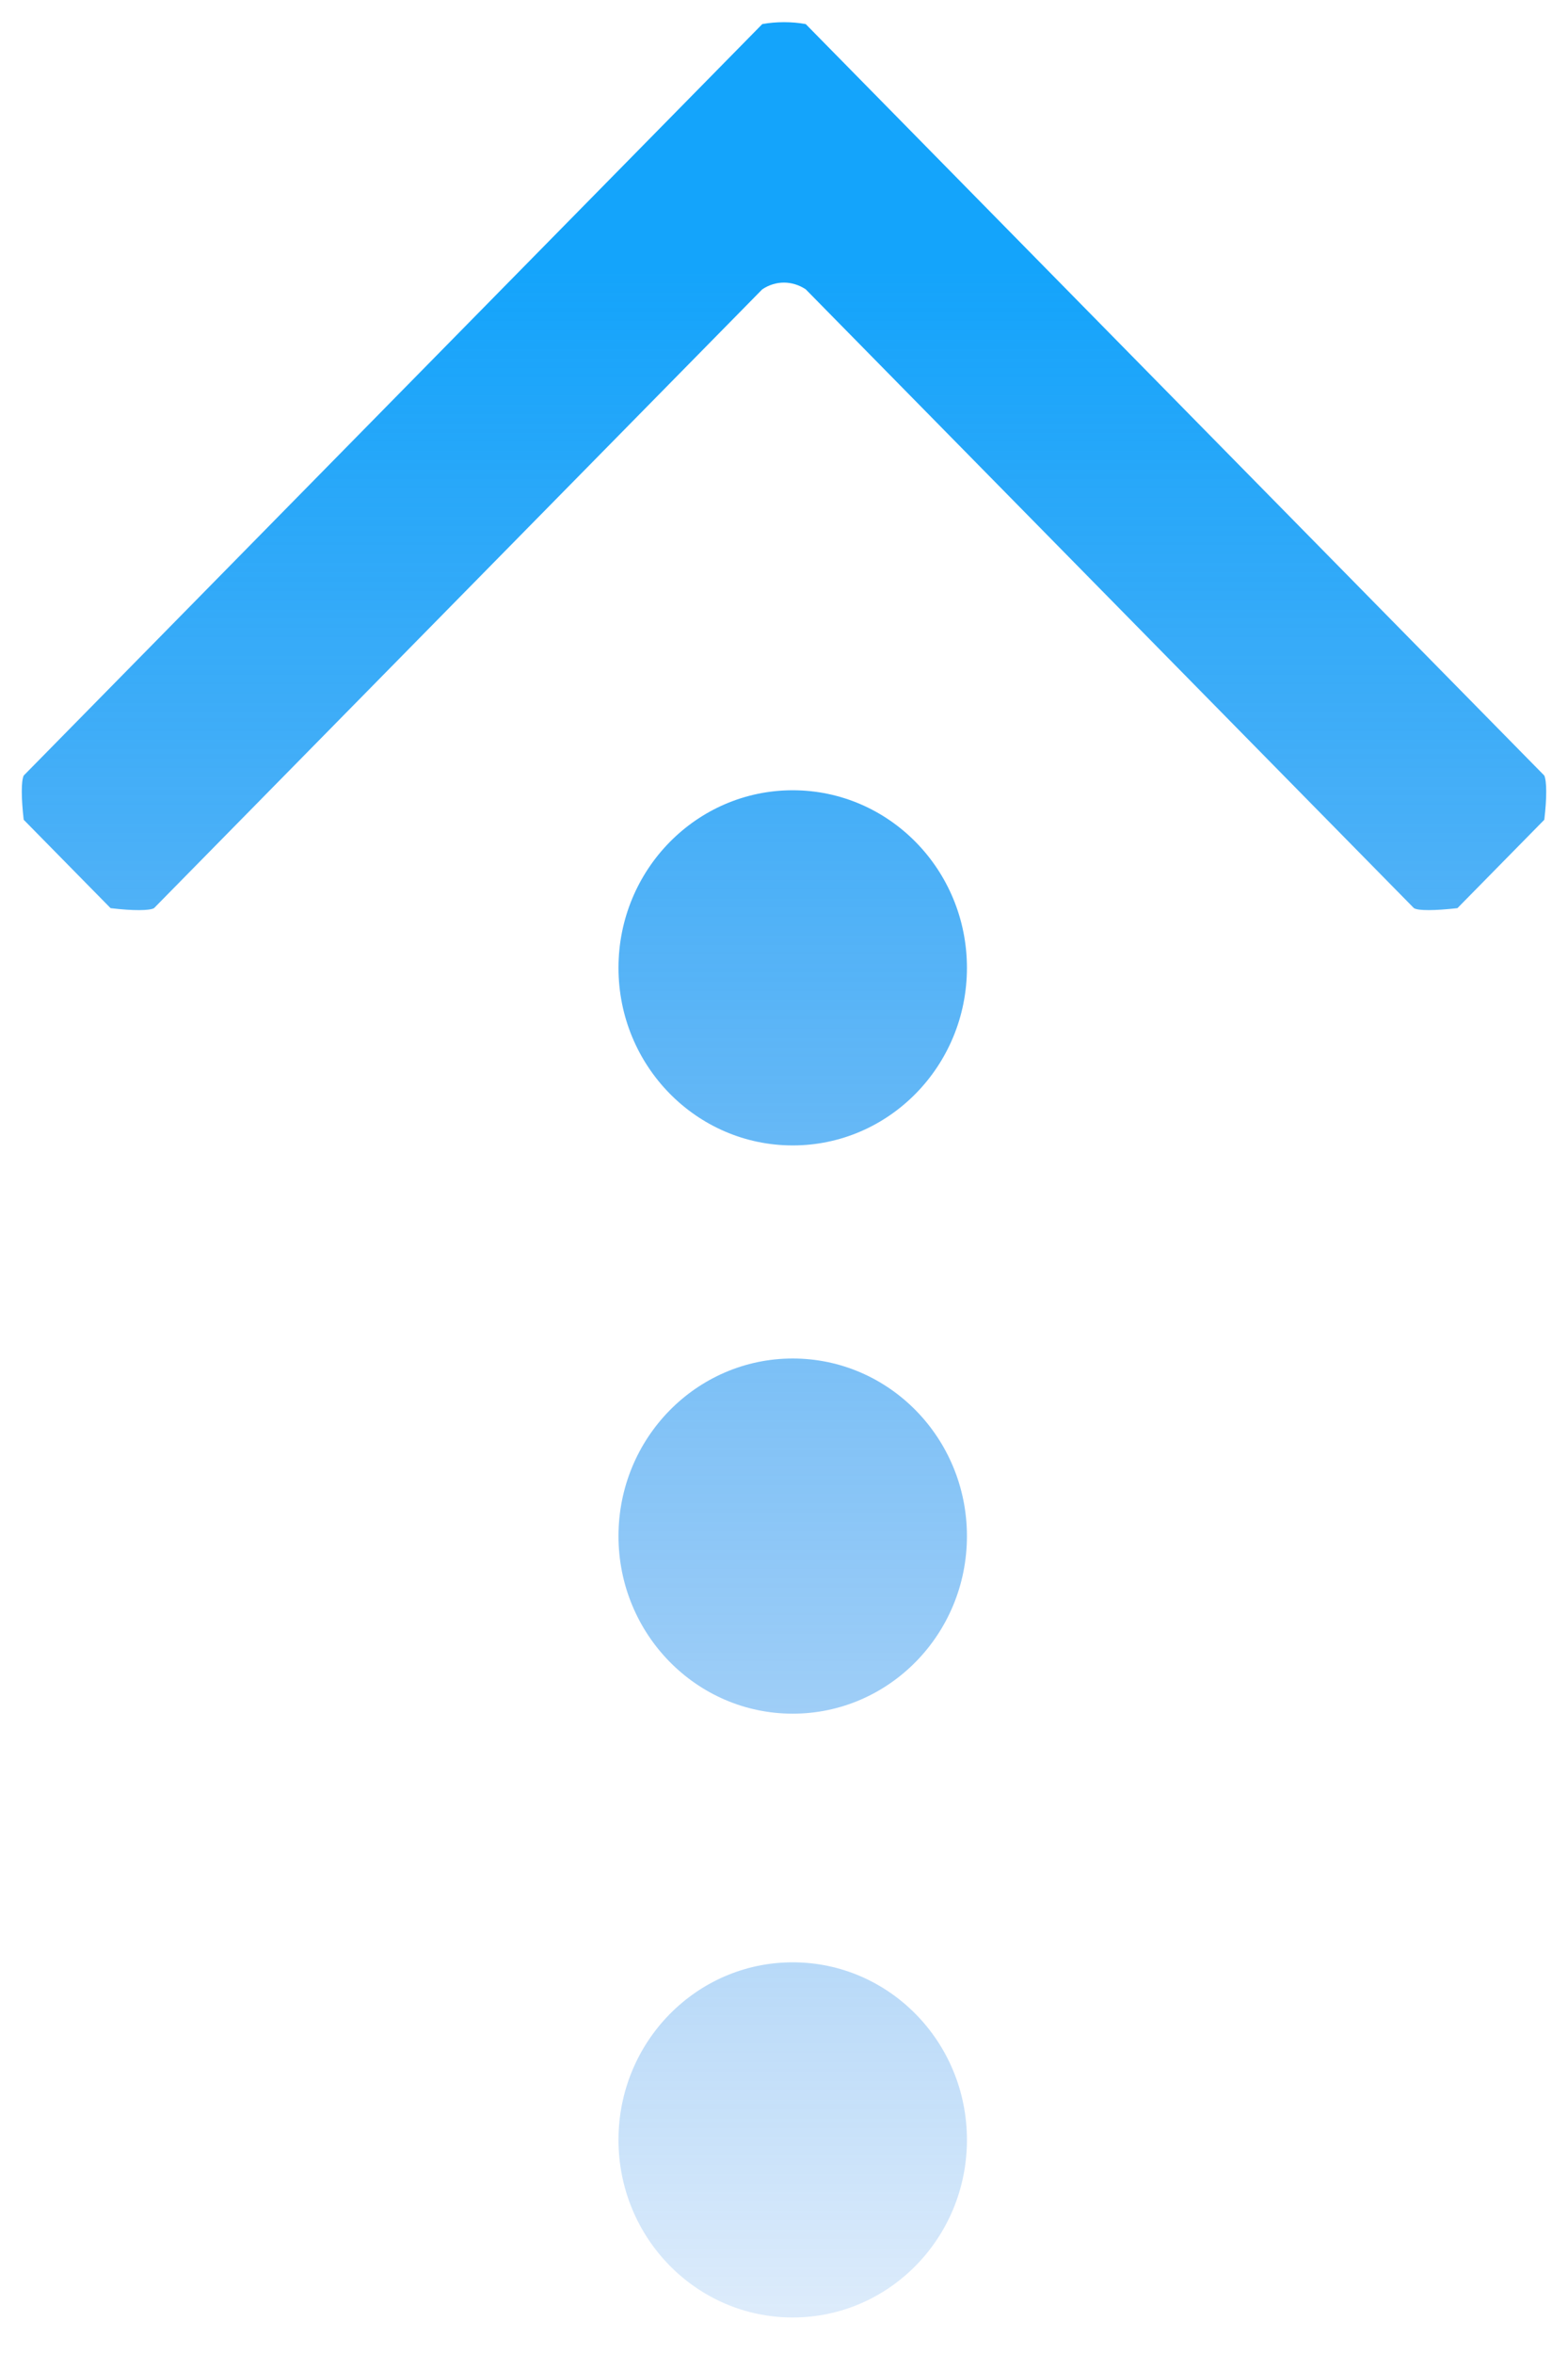 <?xml version="1.0" encoding="UTF-8"?>
<svg width="36px" height="54px" viewBox="0 0 36 54" version="1.1" xmlns="http://www.w3.org/2000/svg" xmlns:xlink="http://www.w3.org/1999/xlink">
    <!-- Generator: Sketch 49.3 (51167) - http://www.bohemiancoding.com/sketch -->
    <title>Group 2</title>
    <desc>Created with Sketch.</desc>
    <defs>
        <linearGradient x1="50%" y1="10.617%" x2="50%" y2="100%" id="linearGradient-1">
            <stop stop-color="#14A4FB" offset="0%"></stop>
            <stop stop-color="#0574E4" stop-opacity="0.14" offset="100%"></stop>
        </linearGradient>
    </defs>
    <g id="Page-1" stroke="none" stroke-width="1" fill="none" fill-rule="evenodd">
        <g id="02合同" transform="translate(-357, -1250)" fill="url(#linearGradient-1)">
            <g id="Group-2" transform="translate(357, 1250)">
                <path d="M18.2,26.287 C15.991,26.287 14.2,24.462 14.2,22.211 C14.2,19.961 15.991,18.136 18.2,18.136 C20.41,18.136 22.2,19.961 22.2,22.211 C22.2,24.462 20.41,26.287 18.2,26.287 Z M22.2,35.253 C22.2,37.503 20.41,39.328 18.2,39.328 C15.991,39.328 14.2,37.503 14.2,35.253 C14.2,33.002 15.991,31.177 18.2,31.177 C20.41,31.177 22.2,33.002 22.2,35.253 Z M22.2,49.109 C22.2,51.36 20.41,53.185 18.2,53.185 C15.991,53.185 14.2,51.36 14.2,49.109 C14.2,46.859 15.991,45.034 18.2,45.034 C20.41,45.034 22.2,46.859 22.2,49.109 Z M0.544,17.799 L17.501,0.553 C17.811,0.495 18.186,0.494 18.499,0.553 L35.456,17.799 C35.513,17.932 35.516,18.307 35.456,18.813 L33.461,20.842 C32.94,20.9 32.564,20.903 32.463,20.842 L18.499,6.64 C18.19,6.436 17.813,6.432 17.501,6.64 L3.536,20.842 C3.438,20.899 3.063,20.905 2.539,20.842 L0.544,18.813 C0.487,18.312 0.484,17.933 0.544,17.799 Z" id="Fill-"></path>
            </g>
        </g>
    </g>
</svg>